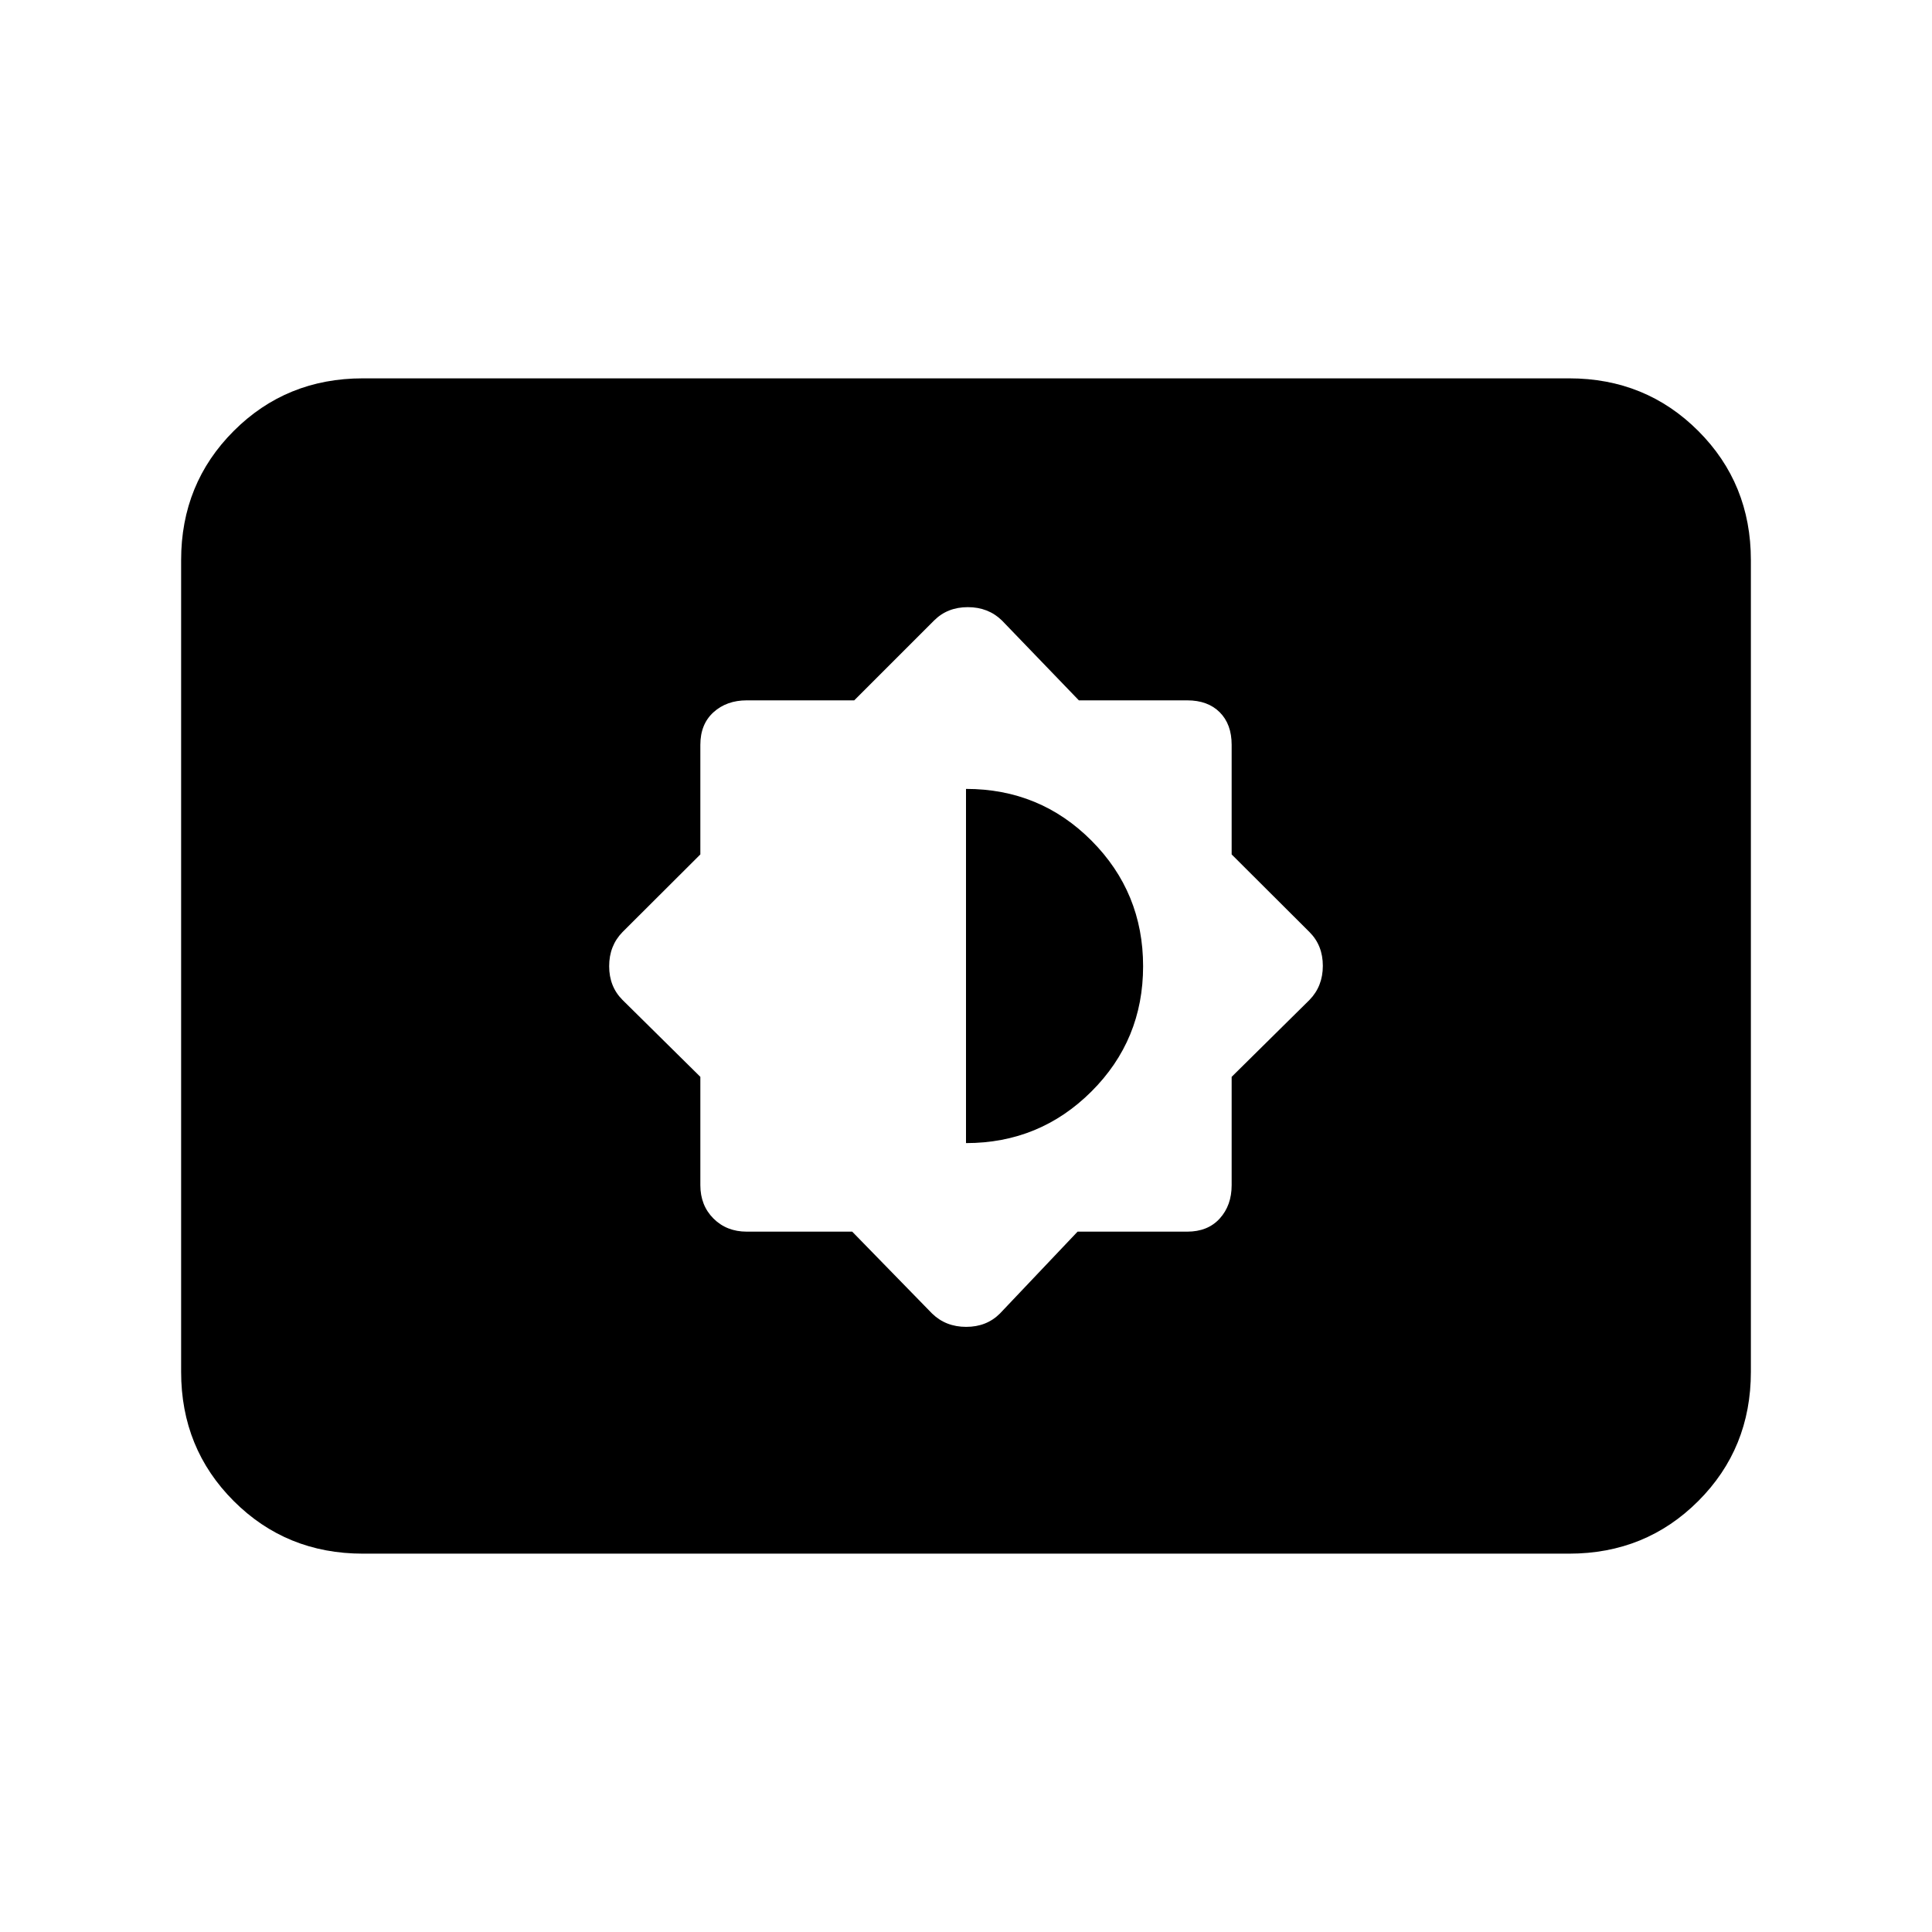<svg xmlns="http://www.w3.org/2000/svg" height="20" viewBox="0 -960 960 960" width="20"><path d="m423.46-348 39.69 40.69q6.8 6.62 16.94 6.62t16.76-6.62L535.44-348h54.48q10.23 0 16.16-6.52 5.92-6.53 5.92-16.56v-53.84l38.69-38.23q6.62-6.8 6.62-16.94t-6.62-16.76L612-535.44v-54.48q0-10.23-5.92-16.16-5.93-5.92-16.16-5.92h-53.84l-38.23-39.69q-6.8-6.62-16.94-6.62t-16.76 6.62L424.46-612h-53.38q-10.03 0-16.56 5.92-6.52 5.93-6.52 16.16v54.48l-38.69 38.59q-6.62 6.8-6.62 16.94t6.62 16.76L348-424.92v53.84q0 10.03 6.52 16.56 6.53 6.52 16.56 6.52h52.38ZM480-392v-176q36.77 0 62.38 25.73Q568-516.53 568-479.88q0 36.65-25.7 62.26Q516.6-392 480-392ZM180.31-188q-38.03 0-64.17-26.14T90-278.31v-403.38q0-38.03 26.14-64.17T180.31-772h599.38q38.03 0 64.17 26.14T870-681.69v403.38q0 38.03-26.14 64.17T779.69-188H180.31Z"/></svg>
